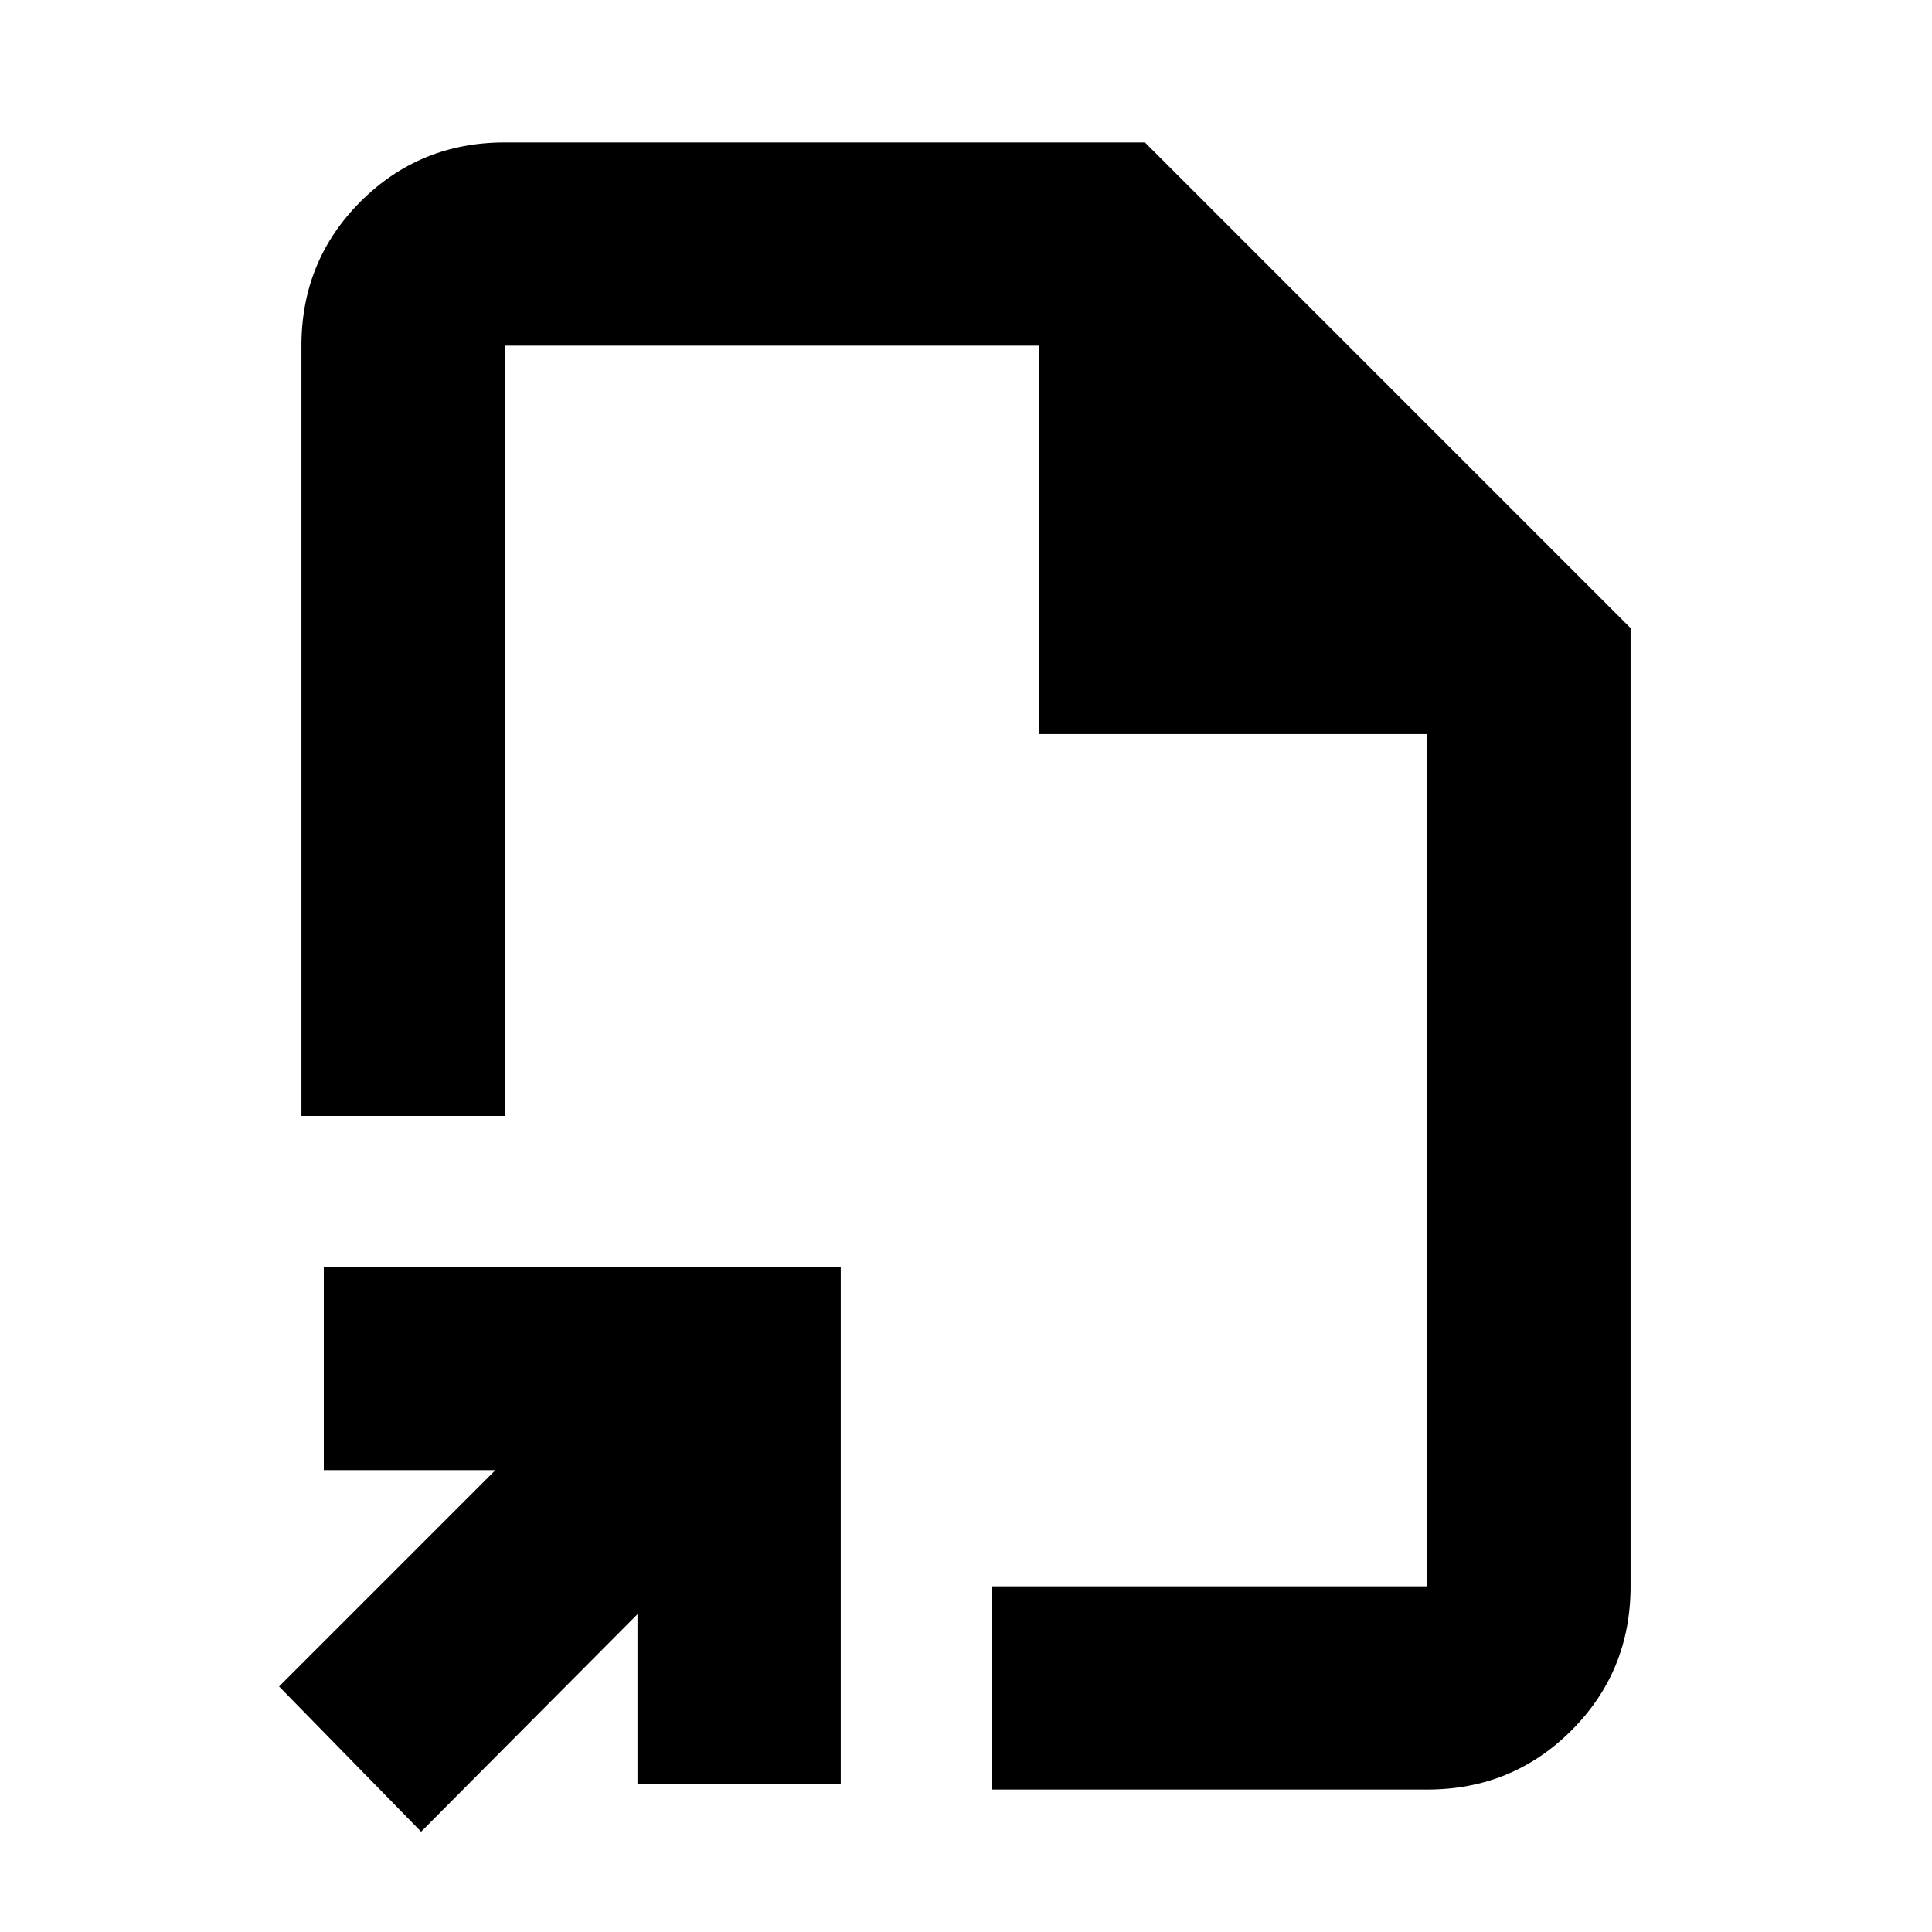 <svg xmlns="http://www.w3.org/2000/svg" height="24" viewBox="0 -960 960 960" width="24"><path d="M480-480ZM209.26-49.85 138.67-122l107.5-107.5h-85.28v-101h256.87v256.87h-101v-84.28L209.26-49.85Zm283.5-20.93v-101h216.46v-423.44h-193v-193H250.78v382.72h-101v-382.72q0-42.24 29.38-71.62 29.38-29.38 71.62-29.38h318.13l241.31 241.31v476.13q0 42.24-29.38 71.62-29.38 29.38-71.62 29.38H492.76Z"/></svg>